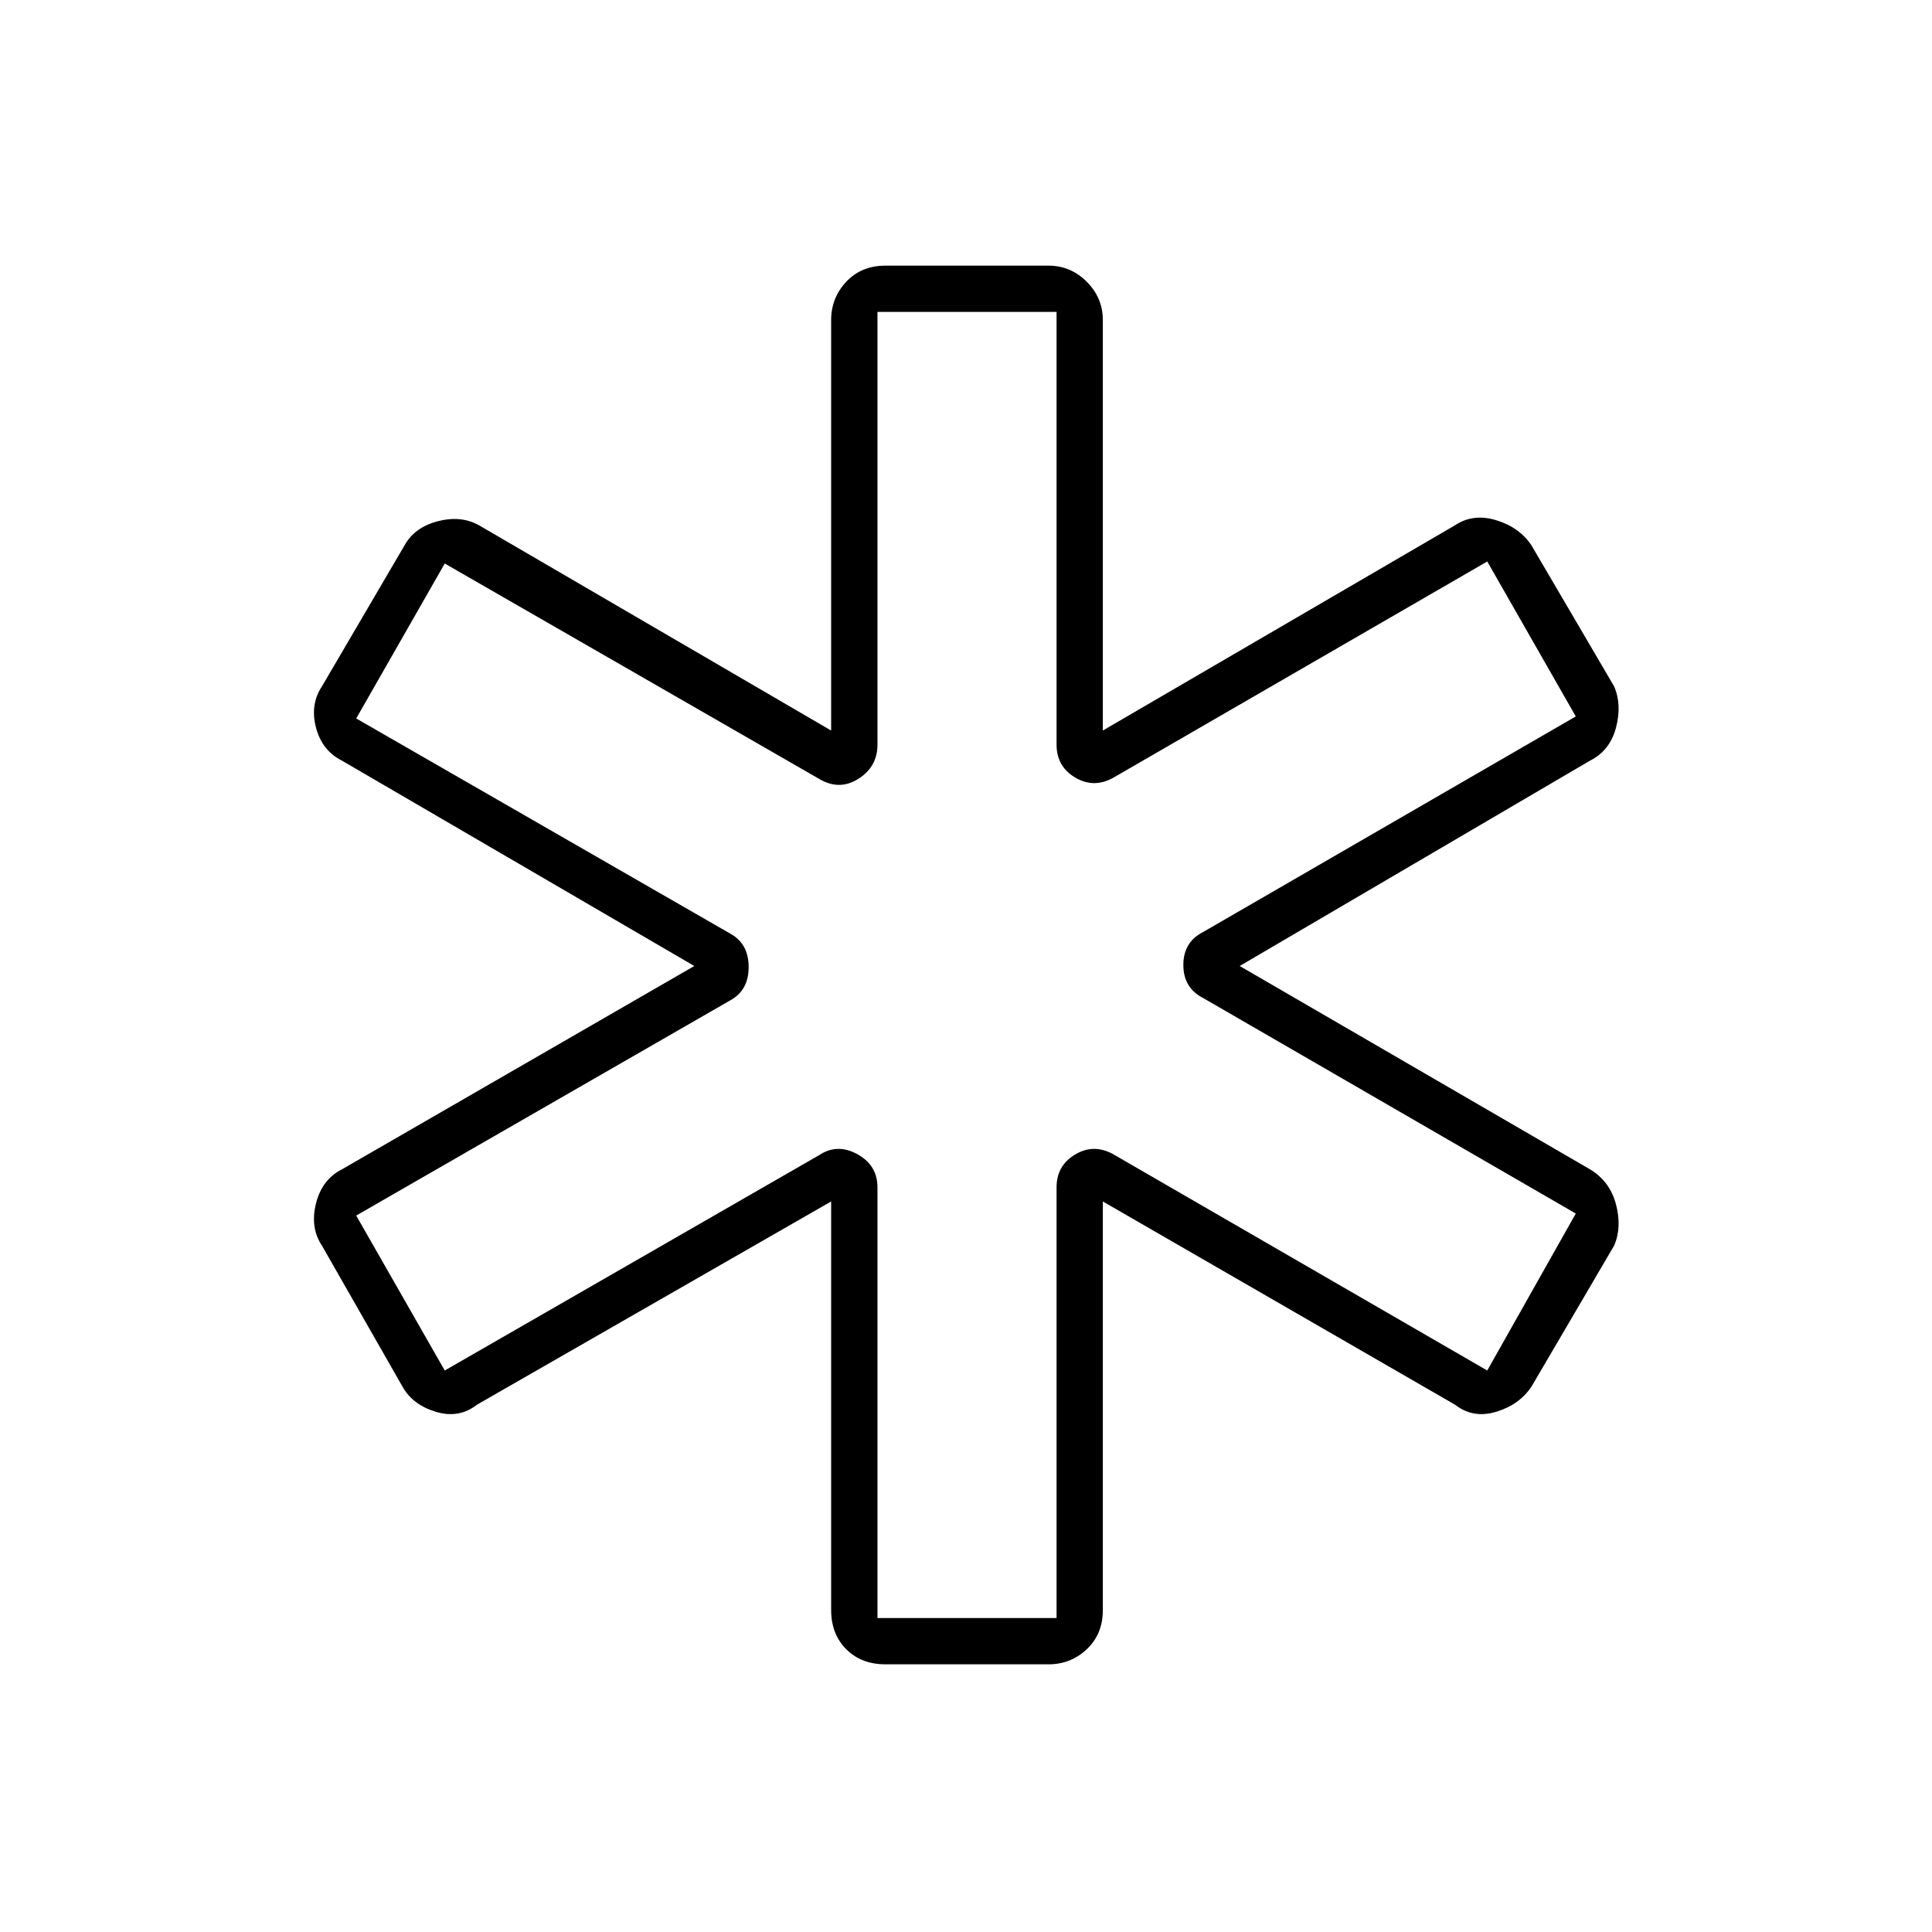 <svg xmlns="http://www.w3.org/2000/svg" height="40" width="40"><path d="M18.333 34.458q-.5 0-.812-.312-.313-.313-.313-.813v-8.458l-7.333 4.208q-.375.292-.854.146t-.688-.521l-1.666-2.916q-.25-.375-.125-.875t.541-.709L14.375 20l-7.292-4.25q-.416-.208-.541-.687-.125-.48.125-.855l1.708-2.916q.208-.375.687-.5.48-.125.855.083l7.291 4.25v-8.5q0-.458.313-.792.312-.333.812-.333h3.375q.459 0 .792.333.333.334.333.792v8.5l7.292-4.25q.375-.25.854-.104.479.146.729.521l1.709 2.916q.166.375.041.855-.125.479-.541.687L25.667 20l7.25 4.208q.416.25.541.73.125.479-.041.854l-1.709 2.916q-.25.375-.729.521-.479.146-.854-.146l-7.292-4.208v8.458q0 .5-.333.813-.333.312-.792.312Zm-.166-.958h3.708v-8.917q0-.458.396-.687.396-.229.812.021l7.709 4.458 1.833-3.25-7.708-4.458q-.417-.209-.417-.688t.417-.687l7.708-4.459-1.833-3.208-7.709 4.458q-.416.25-.812.021-.396-.229-.396-.687V6.458h-3.708v8.959q0 .458-.396.708-.396.25-.813 0l-7.75-4.458-1.833 3.208 7.75 4.458q.375.209.375.688t-.375.687l-7.75 4.459 1.833 3.208 7.75-4.458q.375-.25.792-.021.417.229.417.687ZM20 20Z"/></svg>